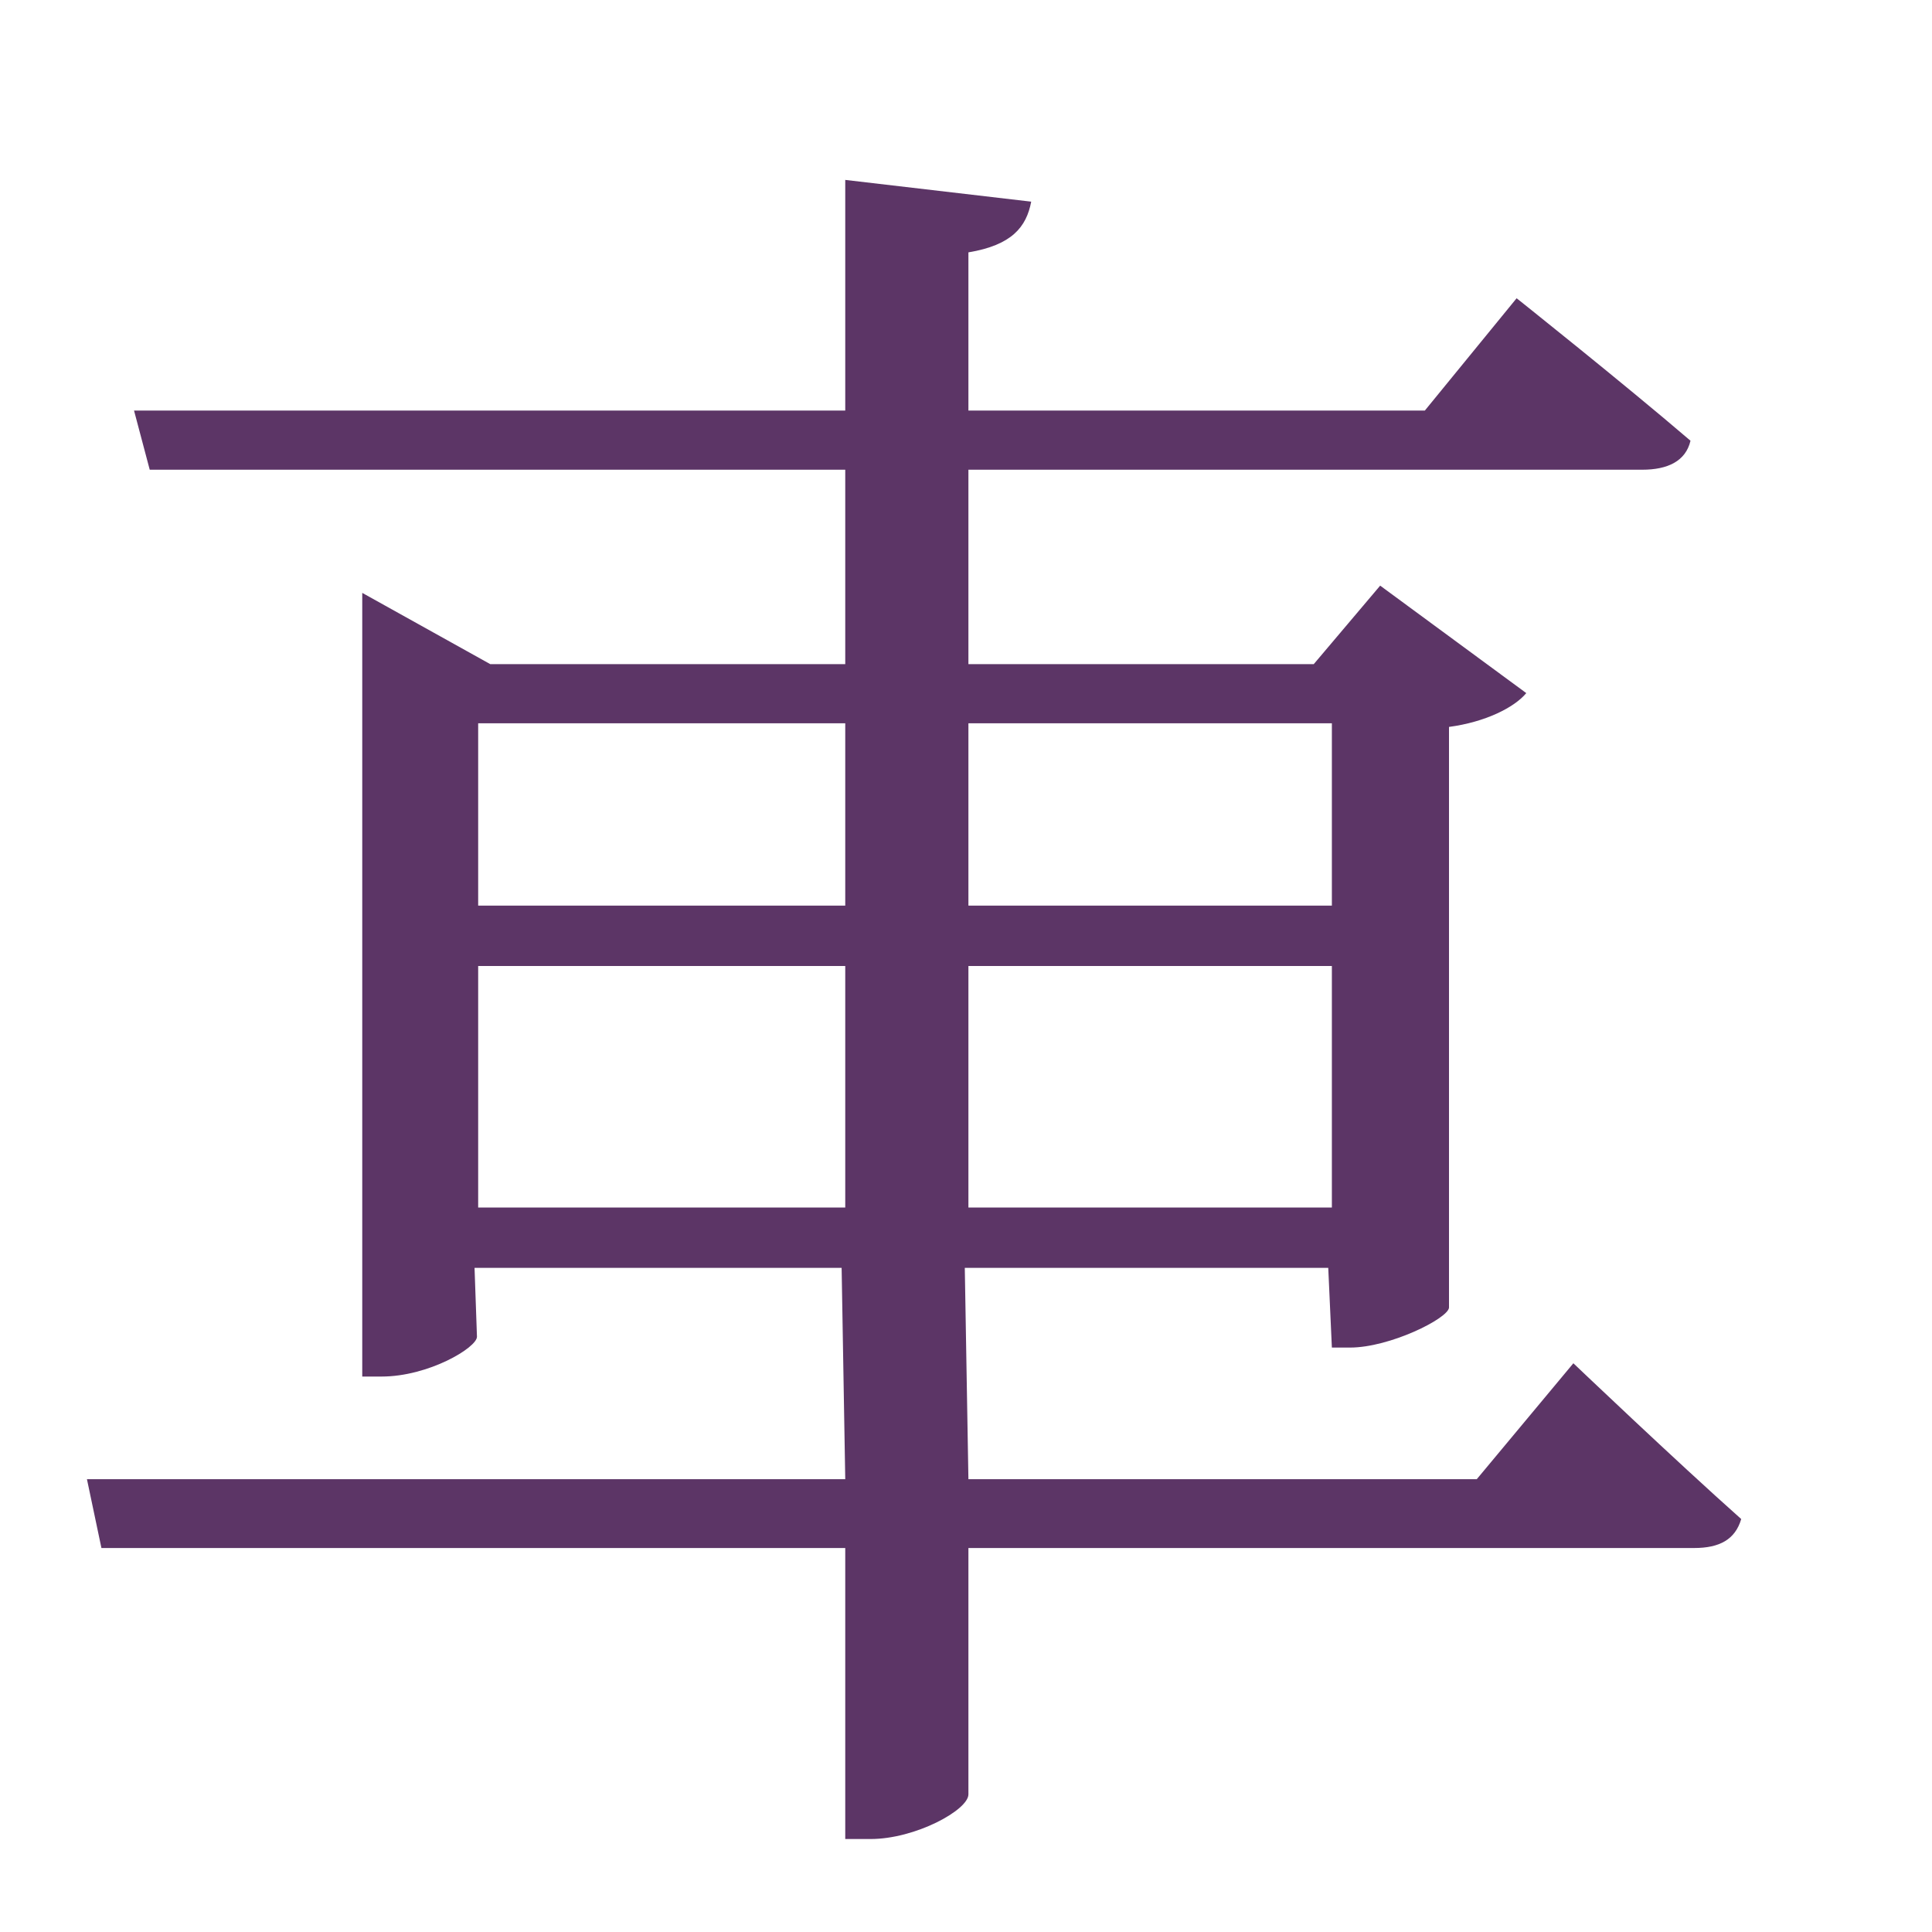 <svg height="16" viewBox="0 0 16 16" width="16" xmlns="http://www.w3.org/2000/svg"><path d="m3.96 10v-2h3.04v2zm3.04-4.01v1.51h-3.04v-1.51zm4.03 0v1.51h-3.01v-1.51zm-3.01 4.01v-2h3.01v2zm4.21 2.25h-4.21l-.03-1.75h3.01l.03.66h.15c.33 0 .81-.24.82-.33v-4.81c.3-.04.54-.16.64-.28l-1.21-.89-.55.65h-2.86v-1.61h5.58c.21 0 .36-.07.4-.24-.56-.48-1.44-1.18-1.44-1.18l-.76.93h-3.78v-1.31c.36-.06.48-.21.52-.42l-1.54-.18v1.91h-5.89l.13.49h5.76v1.61h-2.94l-1.06-.59v6.49h.16c.39 0 .79-.24.79-.33l-.02-.57h3.04l.03 1.75h-6.28l.12.57h6.16v2.41h.21c.37 0 .81-.24.81-.37v-2.04h6.01c.21 0 .34-.07.39-.24-.54-.48-1.39-1.29-1.39-1.29z" fill="#5c3566"/></svg>